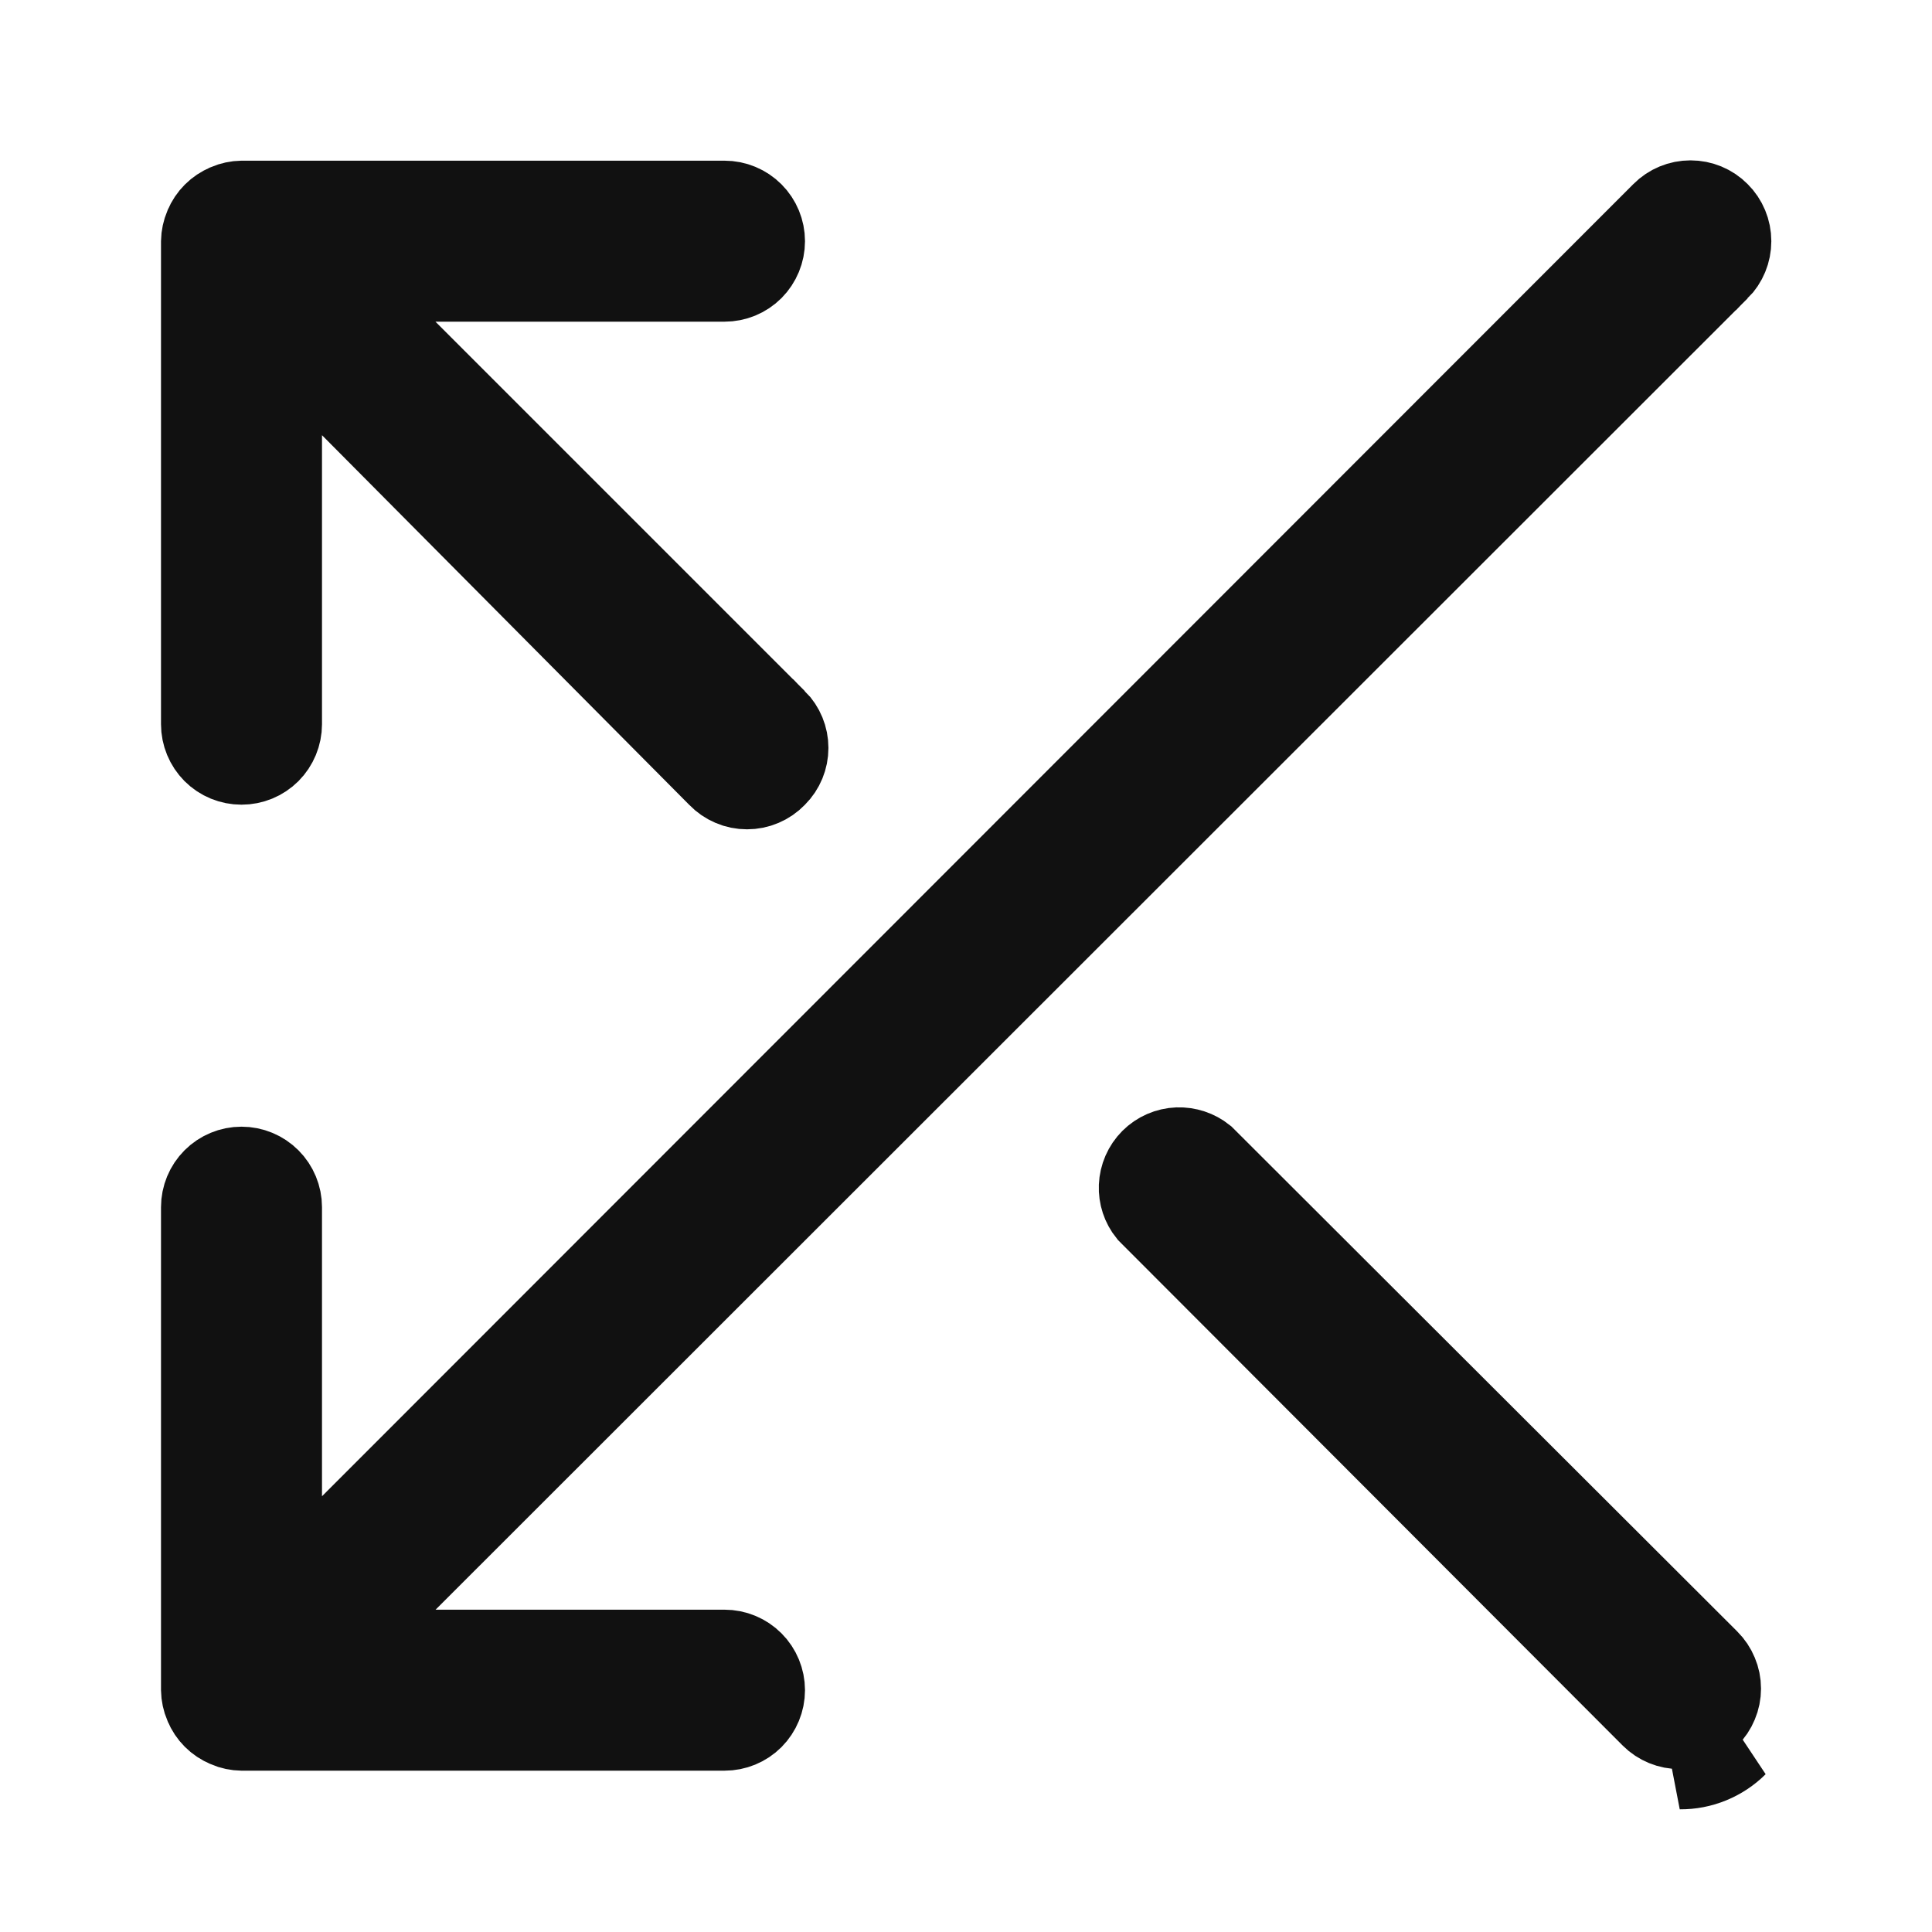 <svg width="24" height="24" viewBox="0 0 24 24" fill="none" xmlns="http://www.w3.org/2000/svg">
<path d="M4.355 5.054L3.5 4.194V5.406V8.996C3.5 9.129 3.447 9.256 3.354 9.35C3.26 9.444 3.133 9.496 3 9.496C2.867 9.496 2.74 9.444 2.646 9.35C2.553 9.256 2.5 9.129 2.5 8.996V3C2.501 2.935 2.515 2.872 2.54 2.812L2.54 2.812L2.542 2.808C2.592 2.686 2.69 2.589 2.812 2.538L2.812 2.538L2.816 2.536C2.875 2.511 2.939 2.497 3.004 2.496H9C9.133 2.496 9.26 2.549 9.354 2.643C9.447 2.736 9.5 2.864 9.5 2.996C9.5 3.129 9.447 3.256 9.354 3.35C9.26 3.444 9.133 3.496 9 3.496H5.41H4.203L5.056 4.35L9.645 8.939C9.646 8.939 9.646 8.939 9.646 8.939C9.739 9.033 9.791 9.159 9.791 9.291C9.791 9.423 9.739 9.55 9.645 9.644L9.645 9.644L9.64 9.649C9.593 9.698 9.537 9.736 9.476 9.762C9.414 9.789 9.347 9.802 9.28 9.802C9.213 9.802 9.146 9.789 9.084 9.762C9.023 9.736 8.967 9.698 8.92 9.649L8.92 9.649L8.915 9.644L4.355 5.054ZM21.254 21.902C21.376 21.852 21.487 21.779 21.58 21.686L20.87 21.976C21.002 21.977 21.132 21.952 21.254 21.902ZM20.873 21.476V21.476L20.867 21.476C20.801 21.477 20.736 21.464 20.675 21.439C20.614 21.414 20.559 21.378 20.513 21.332C20.513 21.332 20.512 21.331 20.512 21.331L14.26 15.069C14.184 14.975 14.145 14.857 14.15 14.736C14.155 14.611 14.207 14.491 14.296 14.402C14.385 14.313 14.504 14.261 14.63 14.256C14.751 14.252 14.869 14.291 14.963 14.366L21.227 20.62L21.228 20.621C21.275 20.668 21.312 20.723 21.337 20.784C21.363 20.845 21.376 20.91 21.376 20.976C21.376 21.042 21.363 21.108 21.337 21.169C21.312 21.23 21.275 21.285 21.228 21.331L21.228 21.331C21.181 21.378 21.126 21.414 21.065 21.439C21.004 21.464 20.939 21.477 20.873 21.476ZM5.057 19.643L4.202 20.496H5.41H9C9.133 20.496 9.26 20.549 9.354 20.643C9.447 20.736 9.5 20.864 9.5 20.996C9.5 21.129 9.447 21.256 9.354 21.35C9.26 21.444 9.133 21.496 9 21.496H3.004C2.939 21.495 2.875 21.482 2.816 21.456L2.812 21.454C2.69 21.404 2.592 21.307 2.542 21.184L2.542 21.184L2.54 21.18C2.515 21.121 2.501 21.057 2.5 20.993V14.996C2.5 14.864 2.553 14.736 2.646 14.643C2.74 14.549 2.867 14.496 3 14.496C3.133 14.496 3.26 14.549 3.354 14.643C3.447 14.736 3.5 14.864 3.5 14.996V18.586V19.794L4.354 18.94L20.644 2.64C20.644 2.64 20.644 2.64 20.644 2.64C20.738 2.545 20.866 2.492 21 2.492C21.134 2.492 21.262 2.545 21.356 2.64C21.451 2.734 21.504 2.863 21.504 2.996C21.504 3.13 21.451 3.258 21.357 3.353C21.357 3.353 21.357 3.353 21.356 3.353L5.057 19.643Z" fill="#111111" stroke="#111111"/>
</svg>
